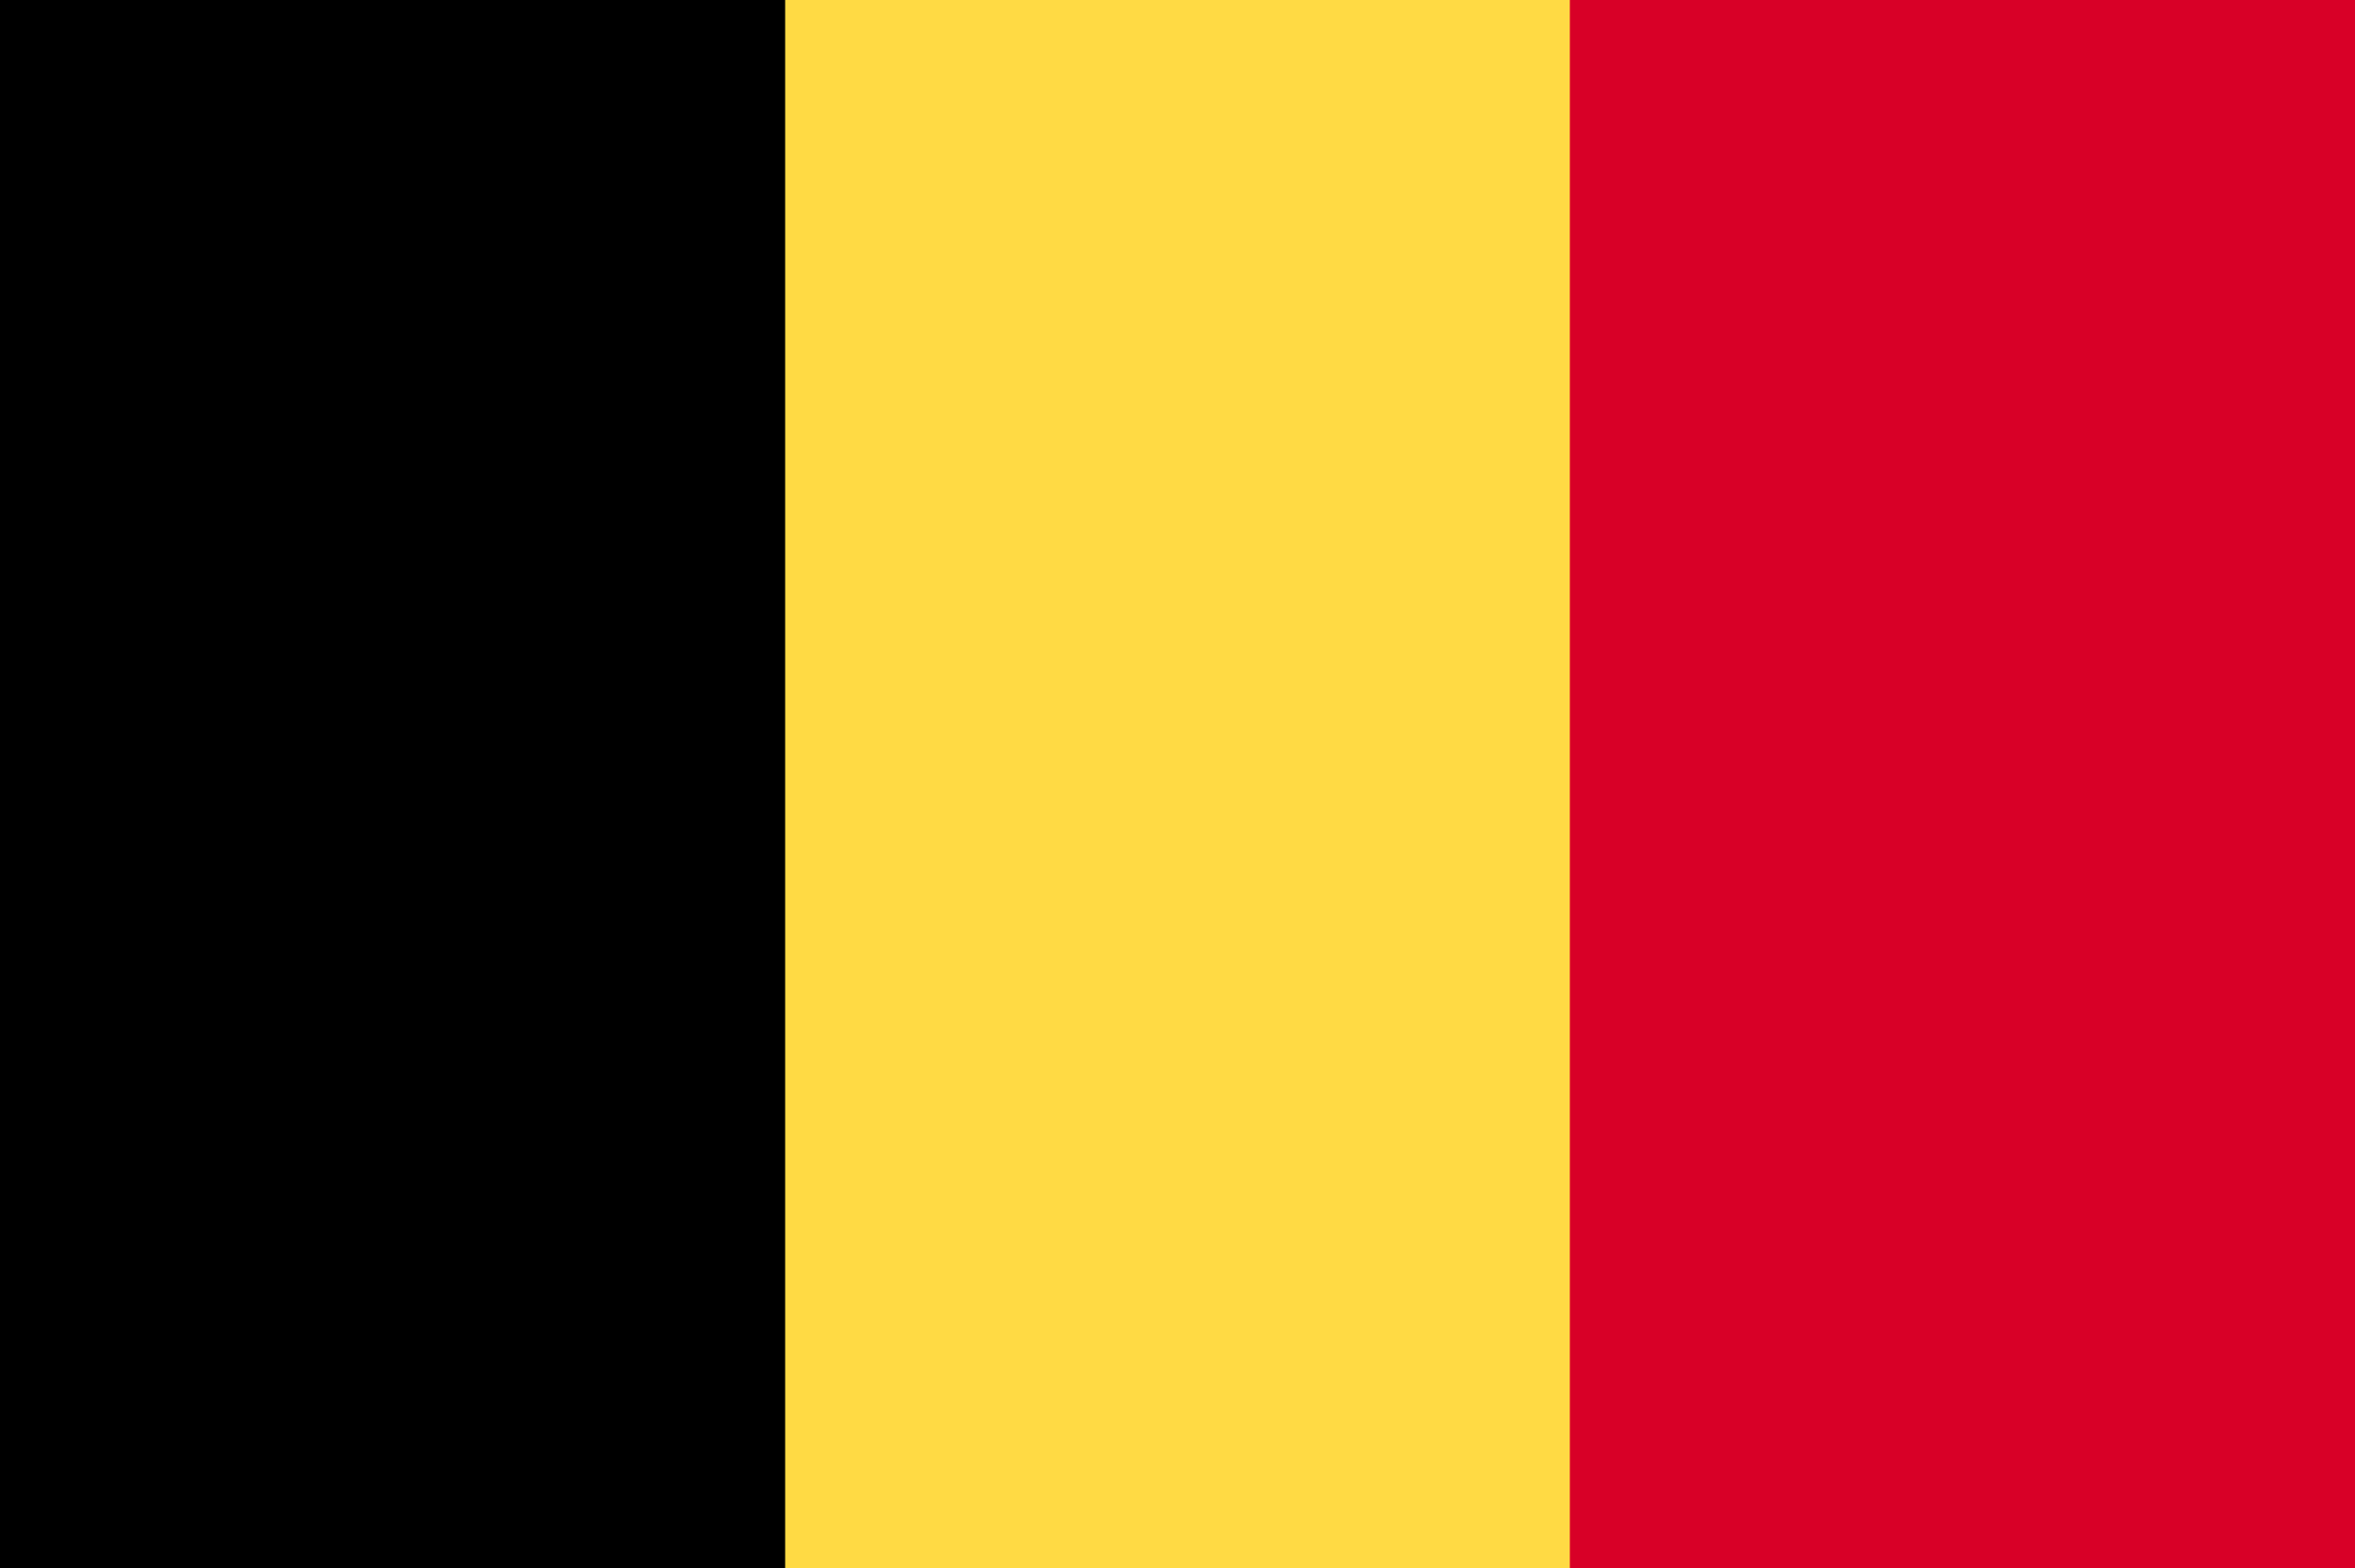 <svg xmlns="http://www.w3.org/2000/svg" viewBox="0 0 512 341"><path d="M0-.2h512v341.3H0V-.2z" fill="#ffda44"/><path d="M0-.2h170.7v341.3H0V-.2z"/><path d="M341.3-.2H512v341.3H341.3V-.2z" fill="#d80027"/></svg>